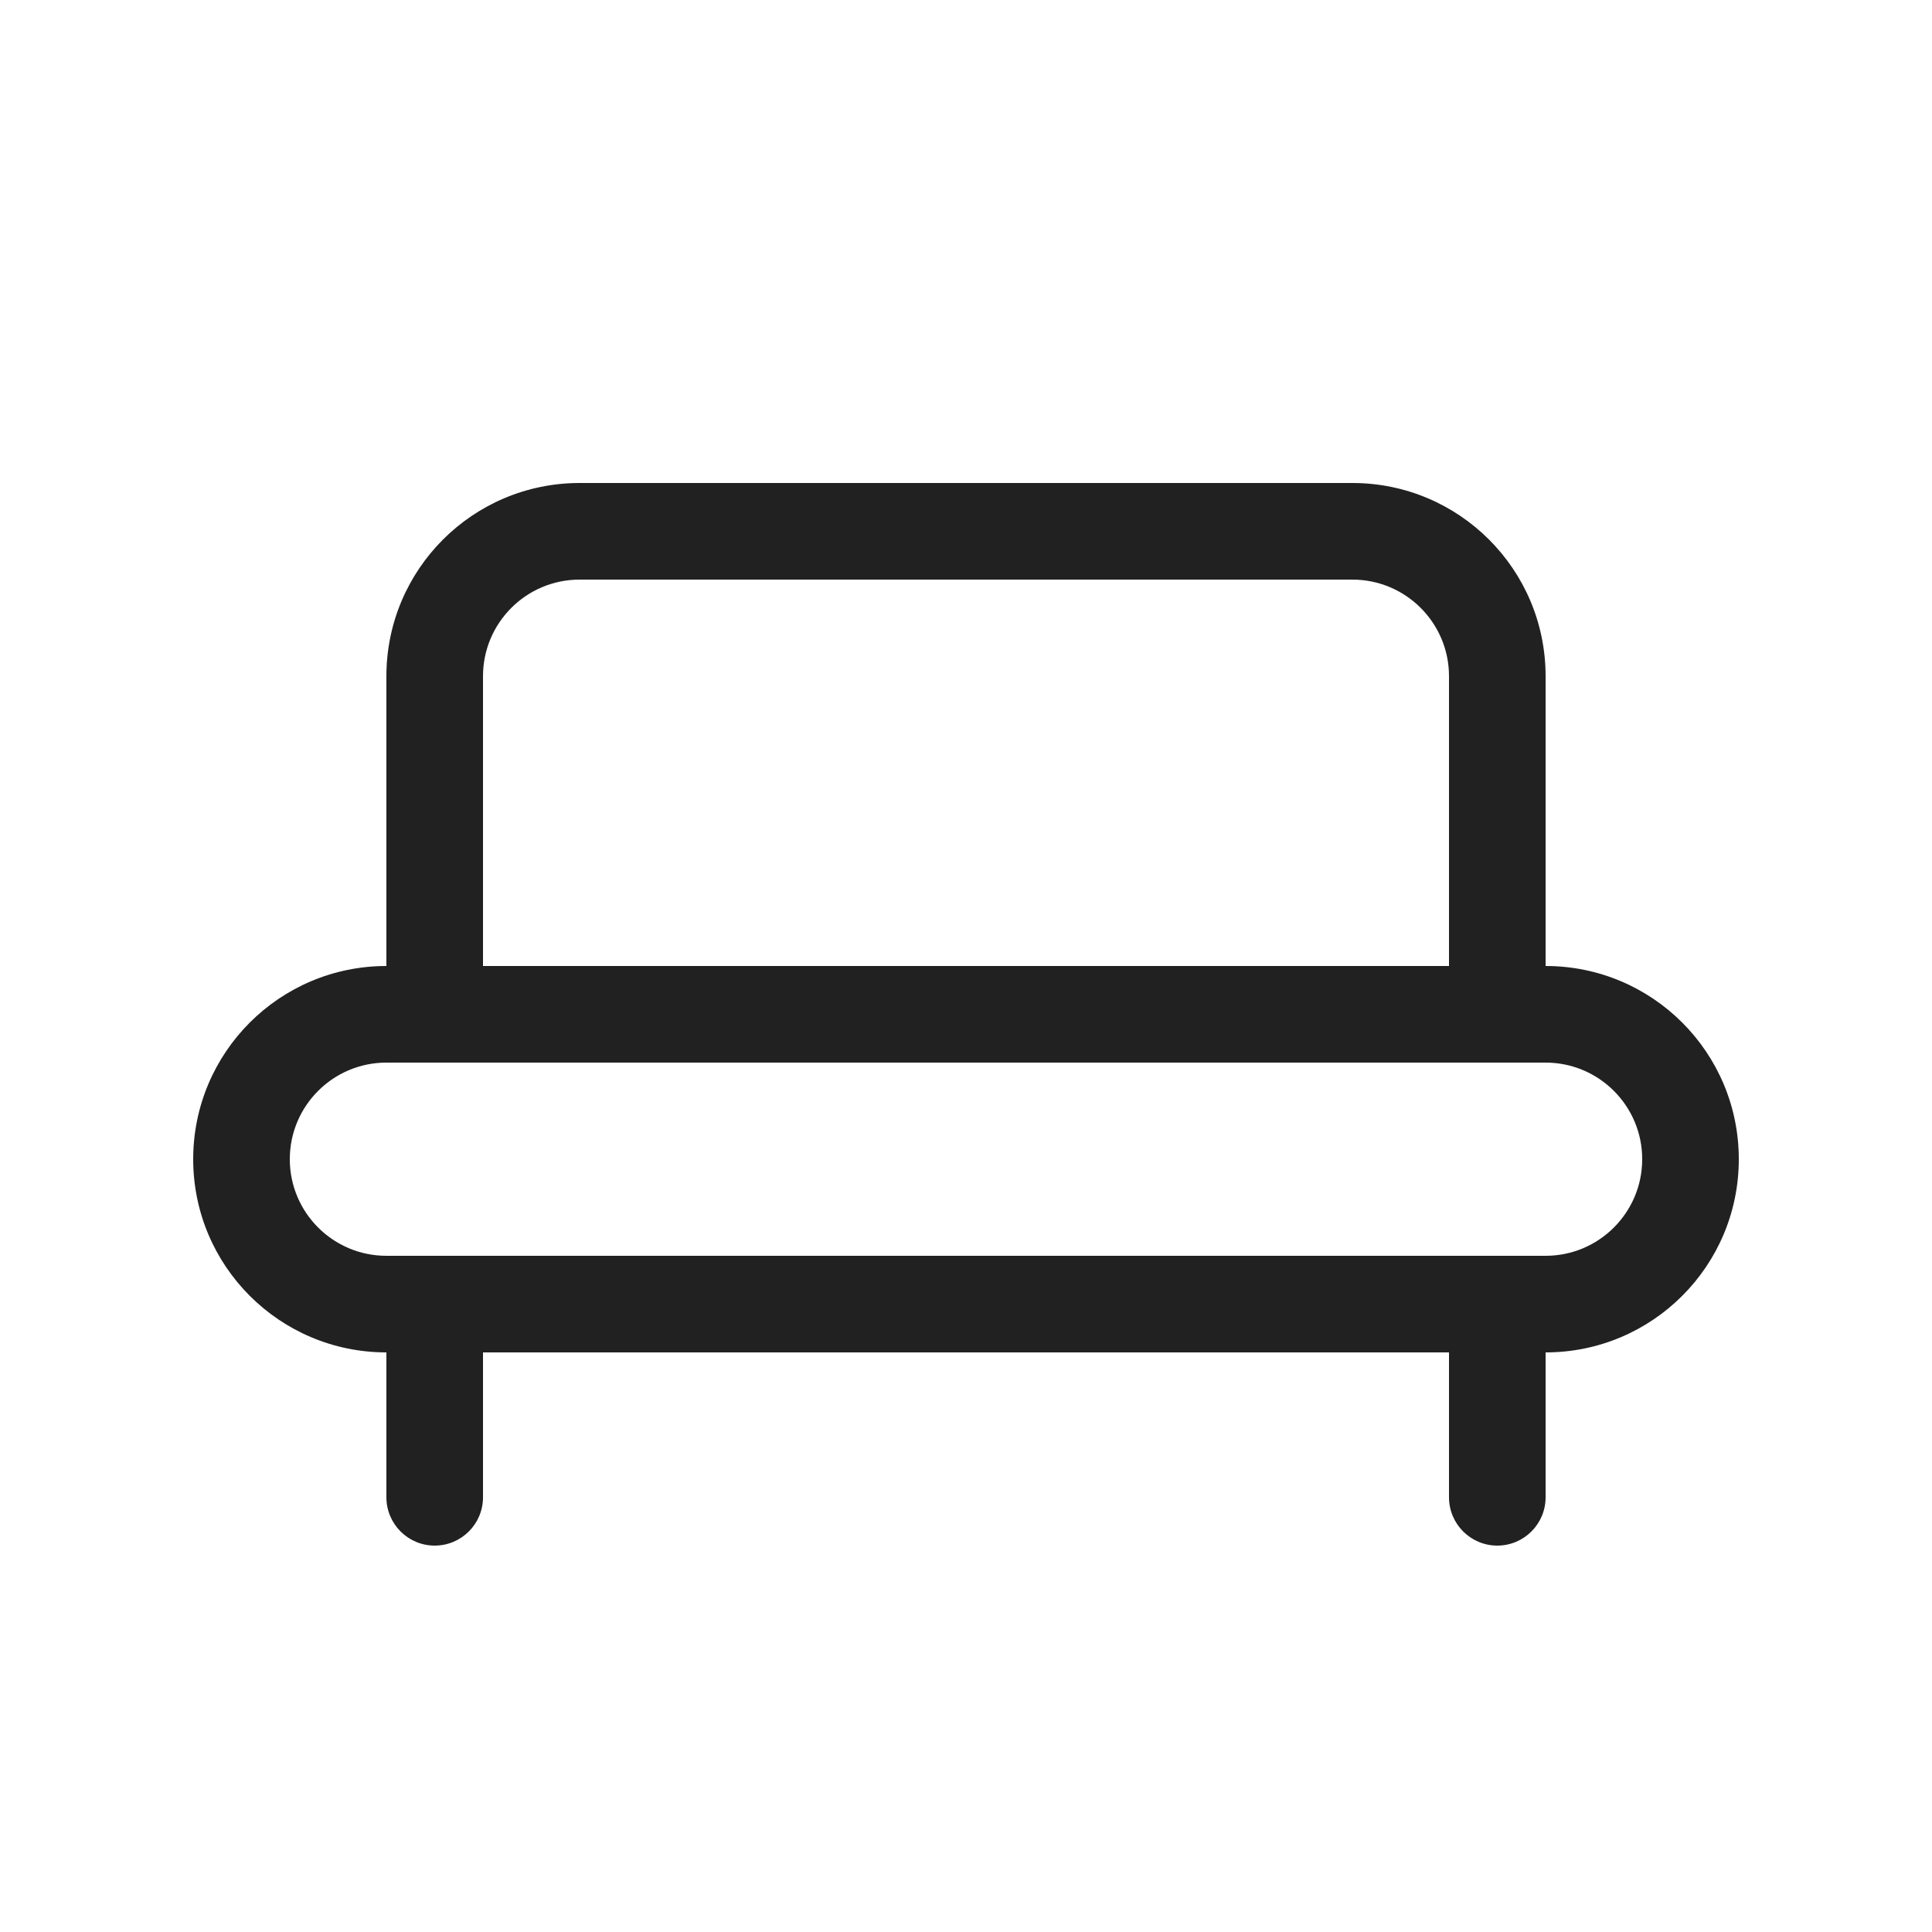 <svg width="20" height="20" viewBox="0 0 20 20" xmlns="http://www.w3.org/2000/svg">
  <path d="M4,7c0,-1.105 0.895,-2 2,-2h8c1.105,0 2,0.895 2,2v3c1.105,0 2,0.895 2,2c0,1.105 -0.895,2 -2,2v1.5c0,0.276 -0.224,0.5 -0.5,0.5c-0.276,0 -0.5,-0.224 -0.5,-0.5v-1.5h-10v1.5c0,0.276 -0.224,0.5 -0.5,0.5c-0.276,0 -0.5,-0.224 -0.5,-0.5v-1.5c-1.105,0 -2,-0.895 -2,-2c0,-1.105 0.895,-2 2,-2zM16,13c0.552,0 1,-0.448 1,-1c0,-0.552 -0.448,-1 -1,-1h-12c-0.552,0 -1,0.448 -1,1c0,0.552 0.448,1 1,1zM15,7c0,-0.552 -0.448,-1 -1,-1h-8c-0.552,0 -1,0.448 -1,1v3h10z" fill="#212121" />
</svg>